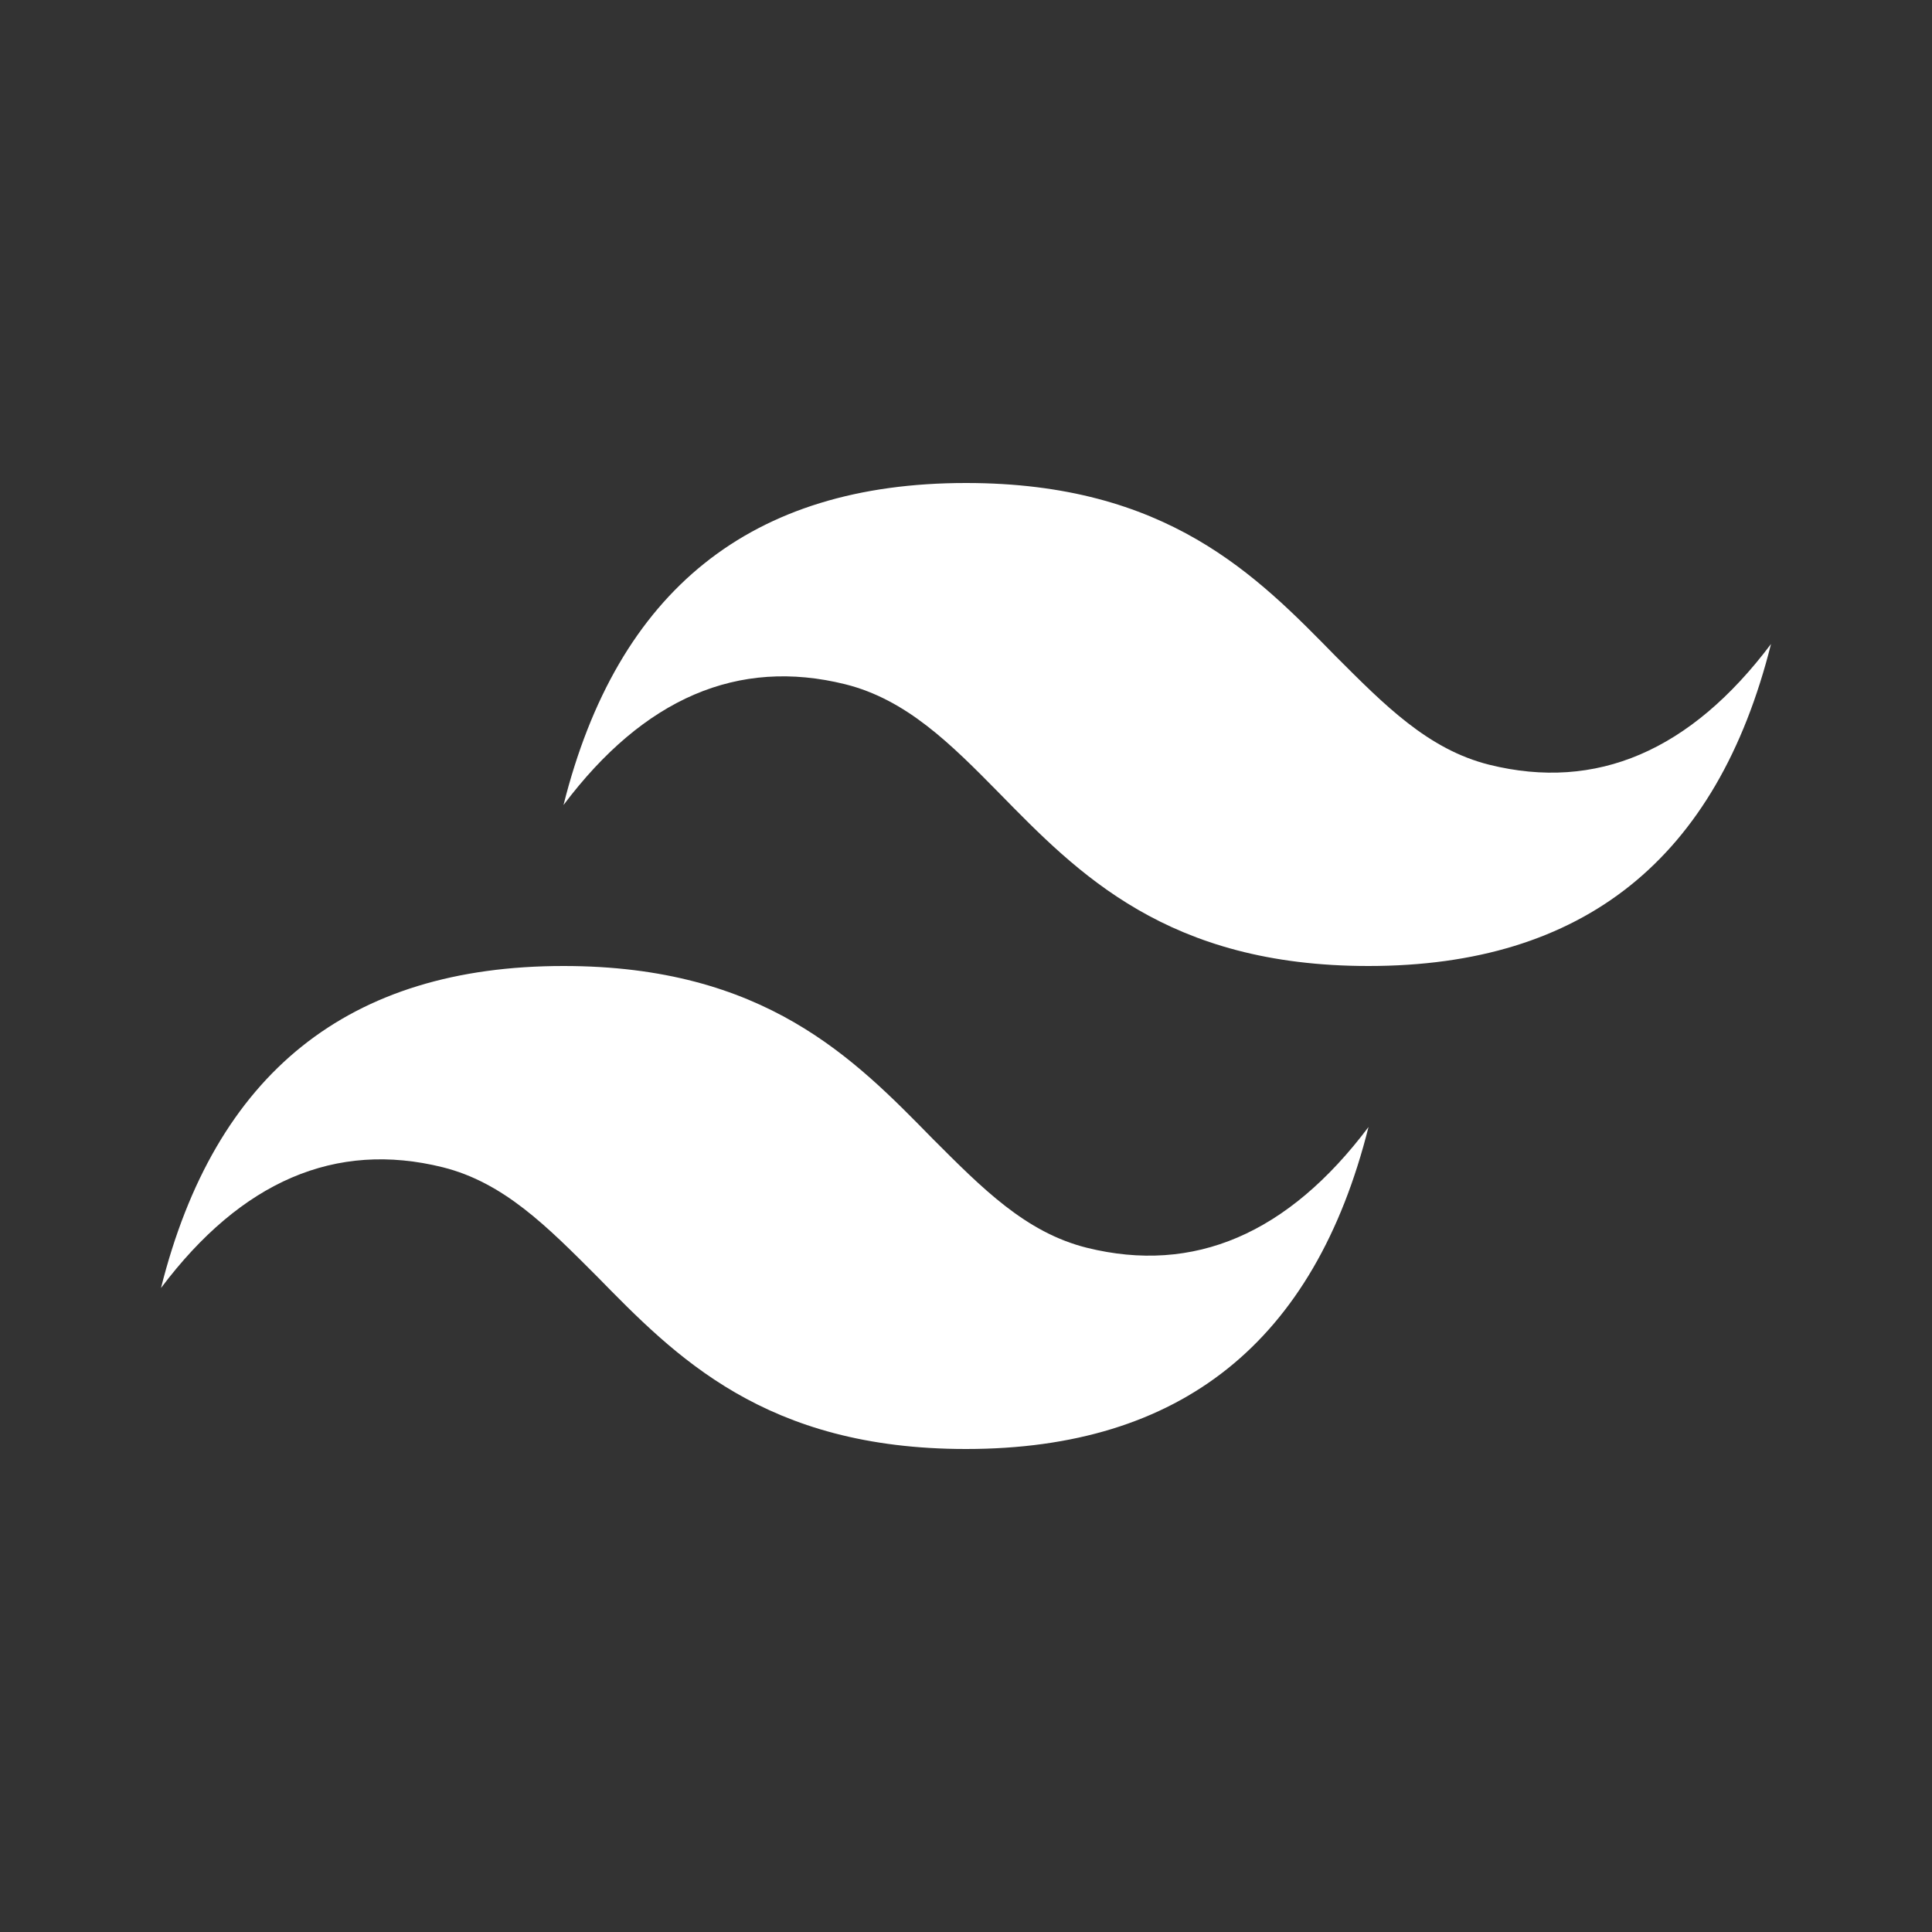 <svg width="70" height="70" viewBox="0 0 70 70" fill="none" xmlns="http://www.w3.org/2000/svg">
<rect x="0" y="0" width="70" height="70" fill="#333333" stroke="none"/>
<path d="M35 17.5C27.213 17.5 22.371 21.379 20.417 29.167C23.334 25.288 26.746 23.829 30.625 24.792C32.842 25.346 34.446 26.95 36.196 28.729C39.054 31.646 42.292 35 49.584 35C57.371 35 62.213 31.121 64.167 23.333C61.25 27.212 57.838 28.671 53.959 27.708C51.742 27.154 50.167 25.55 48.388 23.771C45.529 20.854 42.292 17.5 35 17.5ZM20.417 35C12.629 35 7.788 38.879 5.833 46.667C8.75 42.788 12.163 41.329 16.042 42.292C18.259 42.846 19.834 44.45 21.613 46.229C24.471 49.146 27.709 52.5 35 52.5C42.788 52.5 47.629 48.621 49.584 40.833C46.667 44.712 43.254 46.171 39.375 45.208C37.158 44.654 35.584 43.05 33.804 41.271C30.946 38.354 27.709 35 20.417 35Z" fill="white"/>
</svg>
